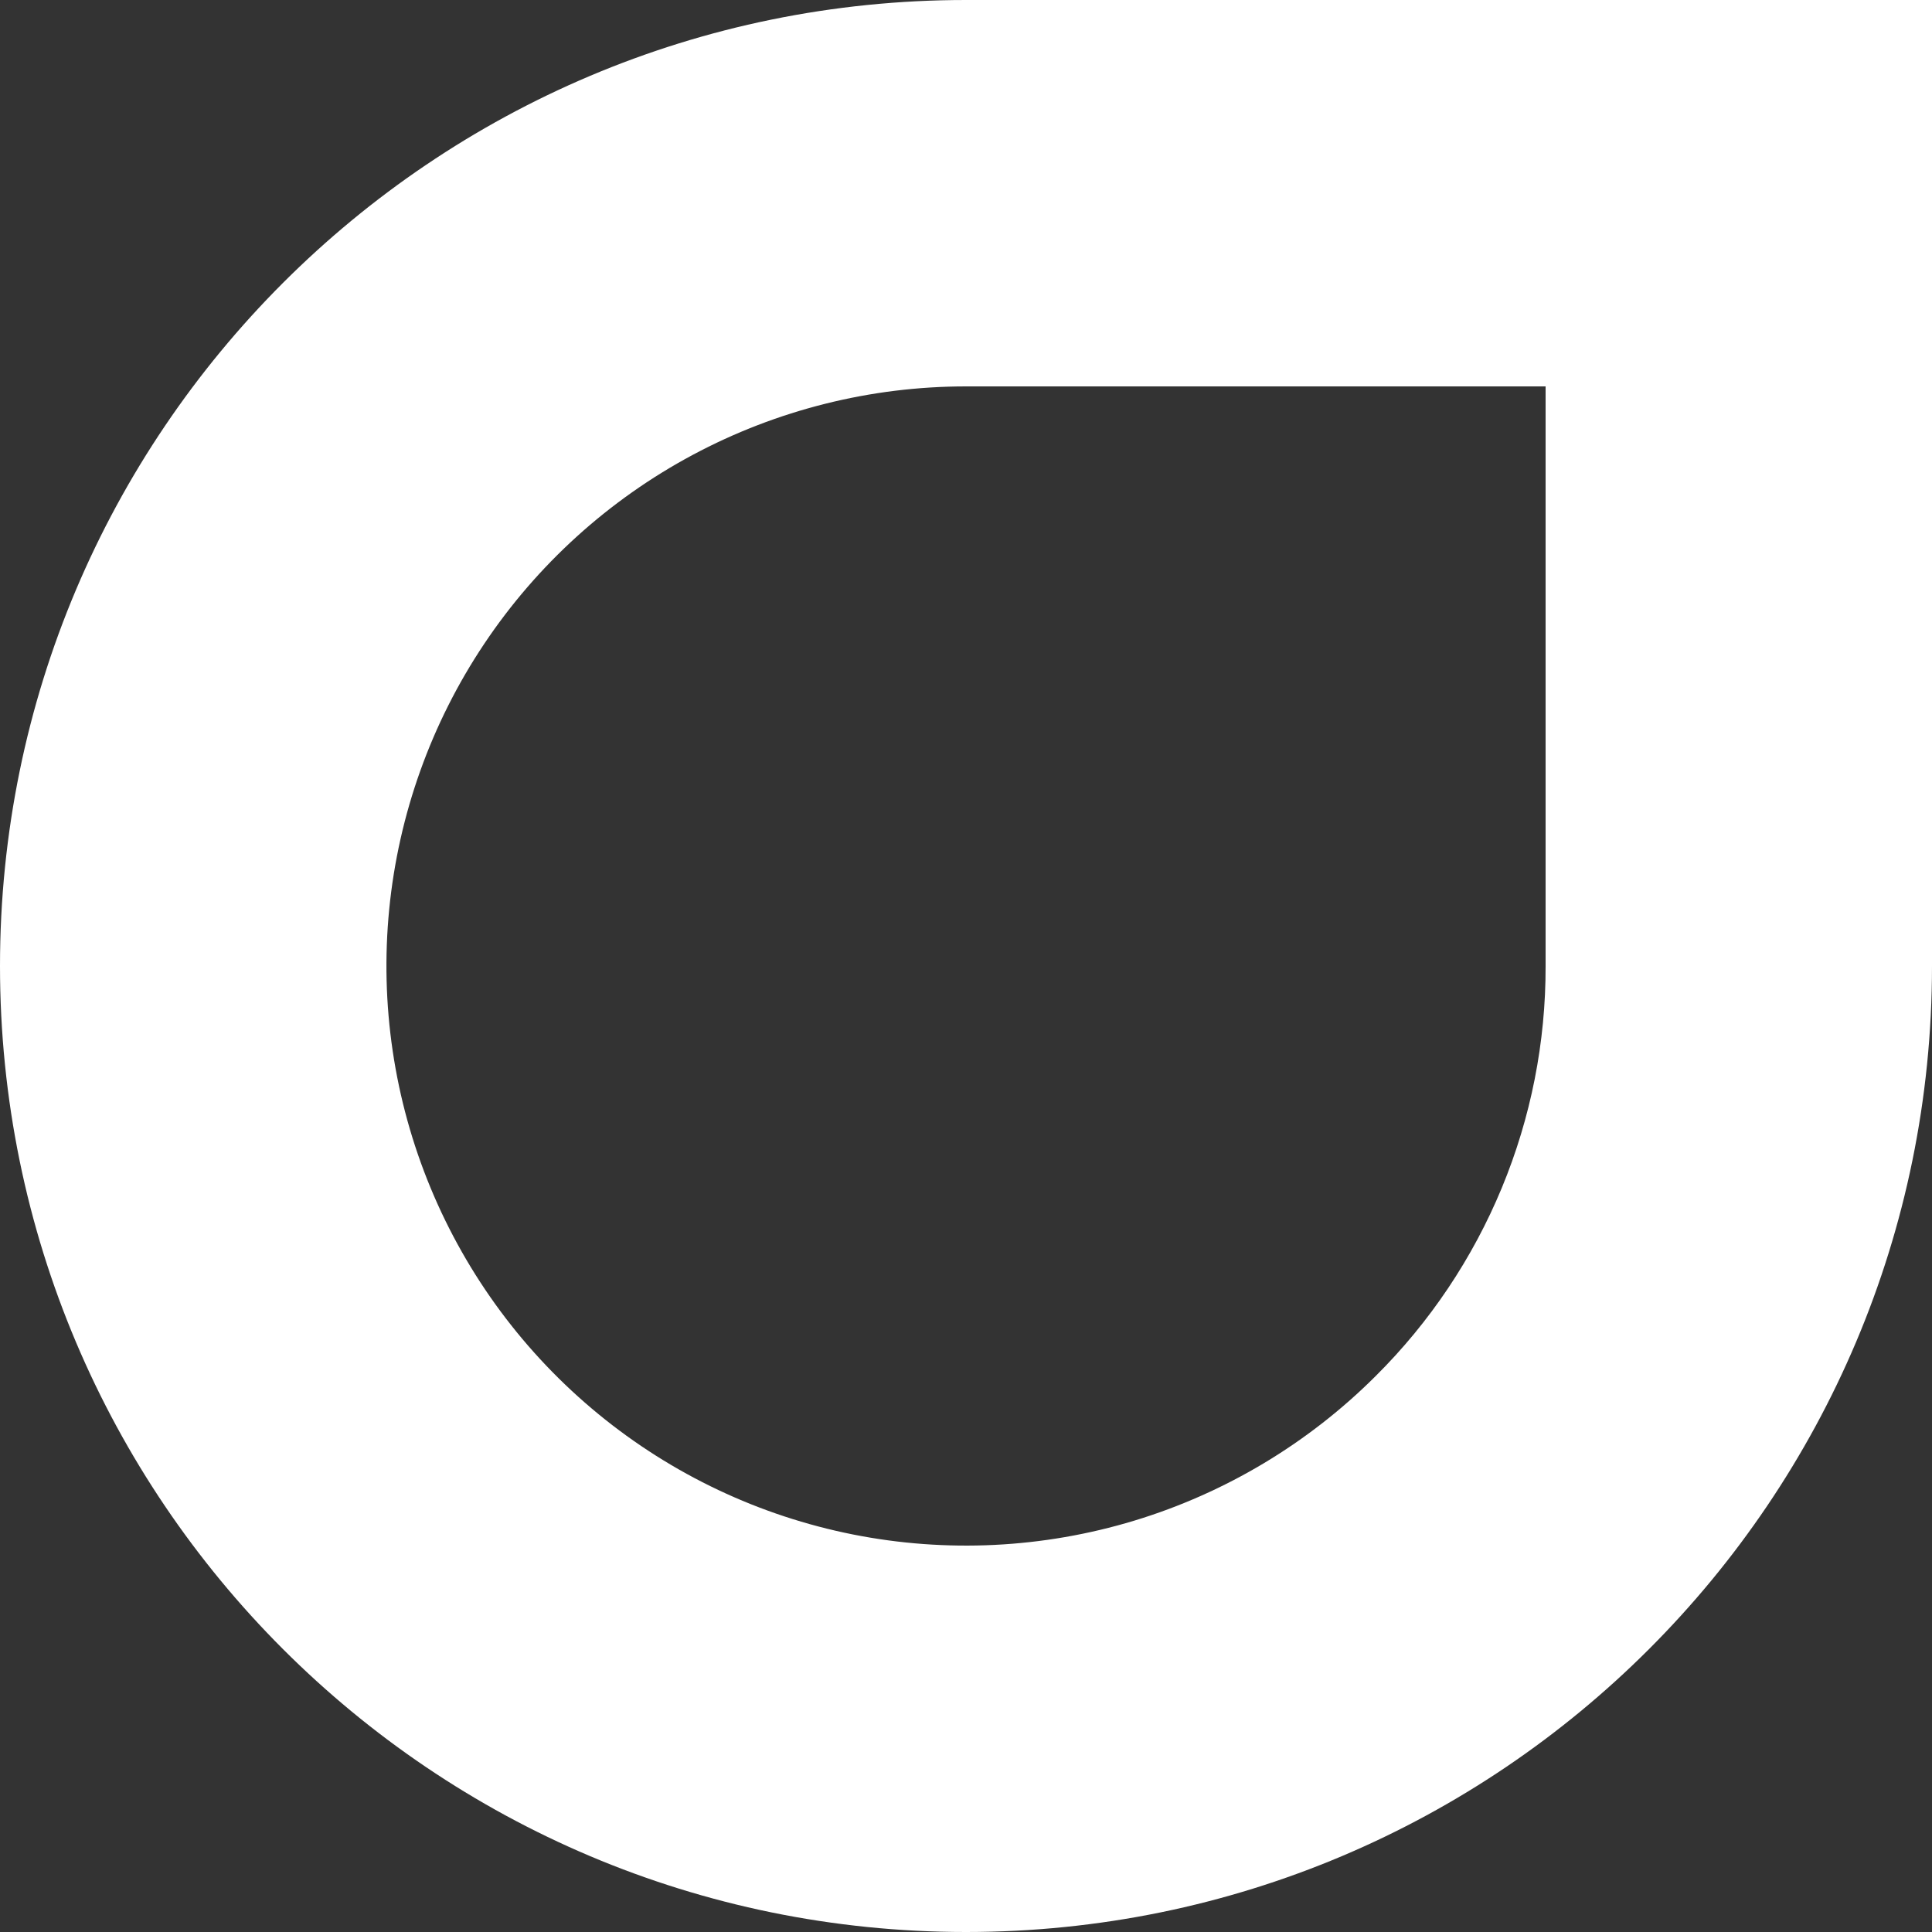<svg width="100" height="100" viewBox="0 0 100 100" fill="none" xmlns="http://www.w3.org/2000/svg">
<rect x="0" y="0" width="100" height="100" fill="#333333" stroke="none"/>
<path d="M50 0C22.386 0 0 22.386 0 50C0 77.614 22.386 100 50 100C77.614 100 100 77.614 100 50V0H50ZM71.214 71.214C67.725 74.702 63.43 77.276 58.709 78.709C53.988 80.14 48.987 80.386 44.148 79.424C39.31 78.461 34.783 76.32 30.97 73.19C27.156 70.061 24.173 66.039 22.285 61.481C20.397 56.923 19.663 51.97 20.146 47.06C20.63 42.15 22.316 37.436 25.057 33.334C27.798 29.232 31.508 25.869 35.859 23.543C40.209 21.217 45.067 20 50 20H80V50C80.011 53.941 79.24 57.846 77.732 61.487C76.224 65.129 74.009 68.435 71.214 71.214Z" fill="white"/>
</svg>
